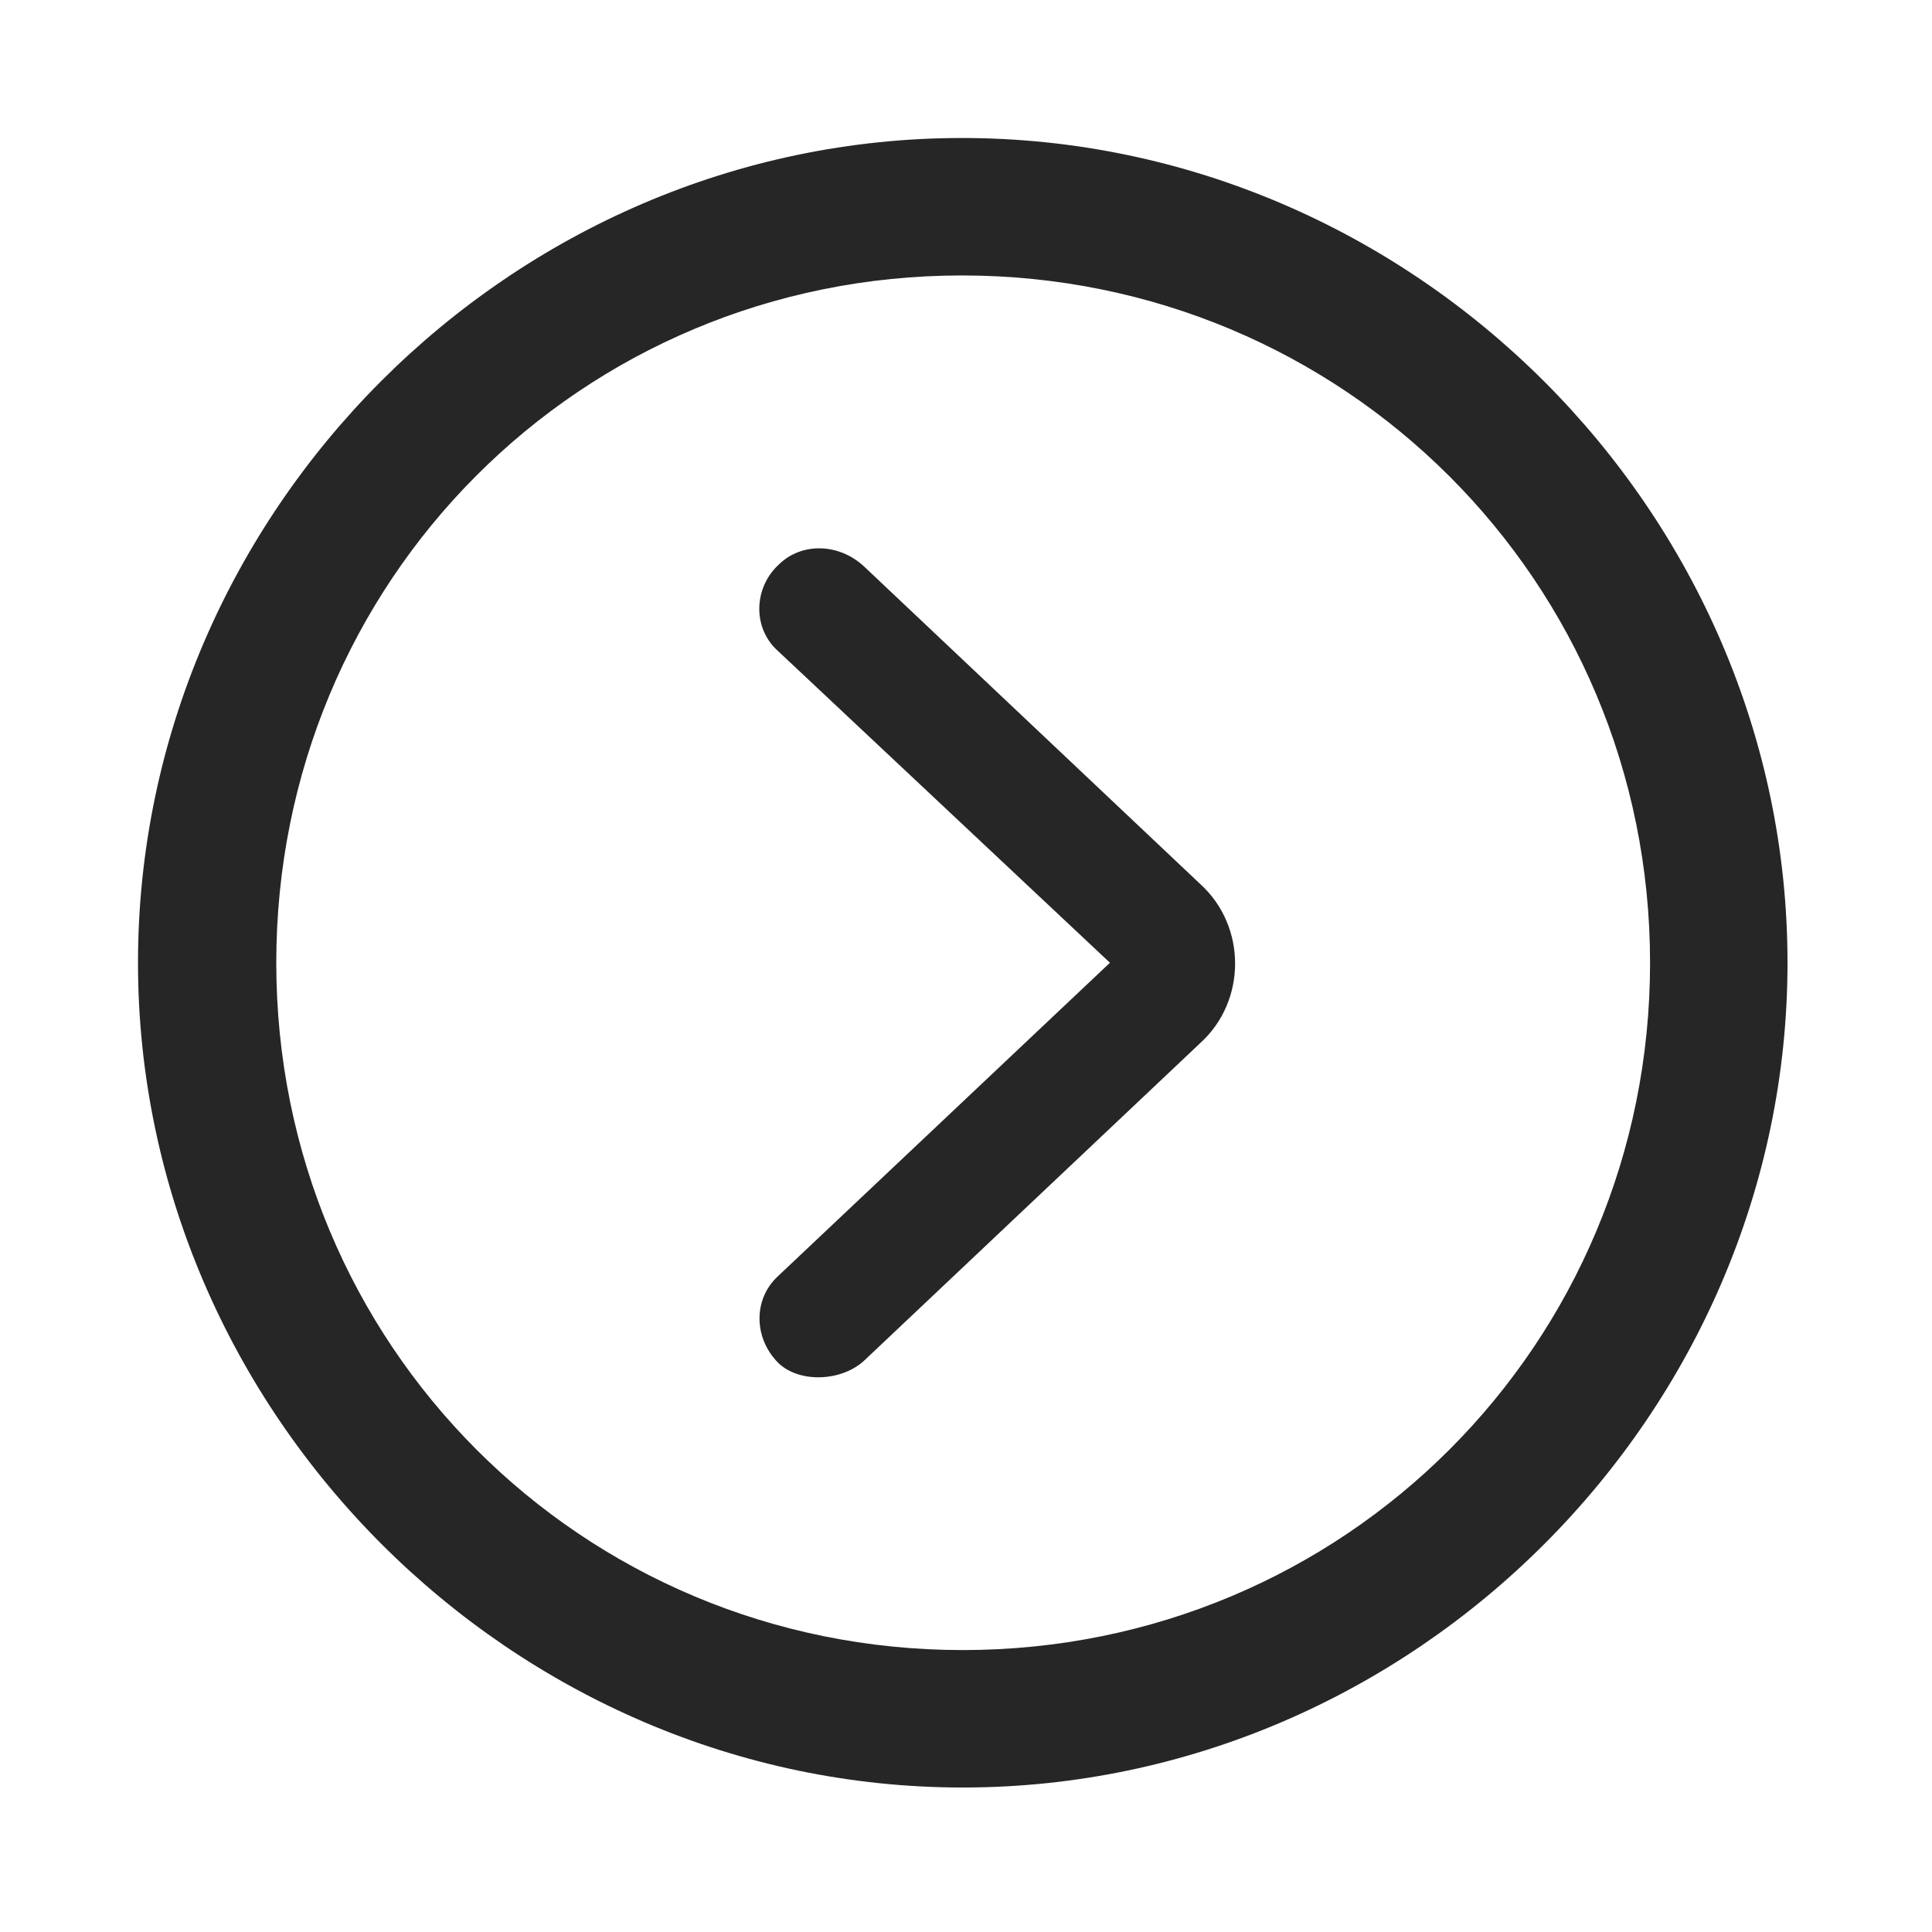 <svg width="28" height="28" viewBox="0 0 28 28" fill="none" xmlns="http://www.w3.org/2000/svg">
<path d="M13.953 25.906C20.492 25.906 25.906 20.48 25.906 13.953C25.906 7.414 20.48 2 13.941 2C7.414 2 2 7.414 2 13.953C2 20.48 7.426 25.906 13.953 25.906ZM13.953 23.914C8.422 23.914 4.004 19.484 4.004 13.953C4.004 8.422 8.41 3.992 13.941 3.992C19.473 3.992 23.914 8.422 23.914 13.953C23.914 19.484 19.484 23.914 13.953 23.914Z" fill="black" fill-opacity="0.85"/>
<path d="M11.281 19.754C11.586 20.047 12.195 20.023 12.524 19.719L17.399 15.113C18.067 14.504 18.067 13.426 17.399 12.816L12.524 8.211C12.16 7.871 11.621 7.859 11.293 8.176C10.918 8.516 10.906 9.102 11.27 9.43L16.086 13.953L11.27 18.5C10.918 18.828 10.918 19.39 11.281 19.754Z" fill="black" fill-opacity="0.85"/>
</svg>
